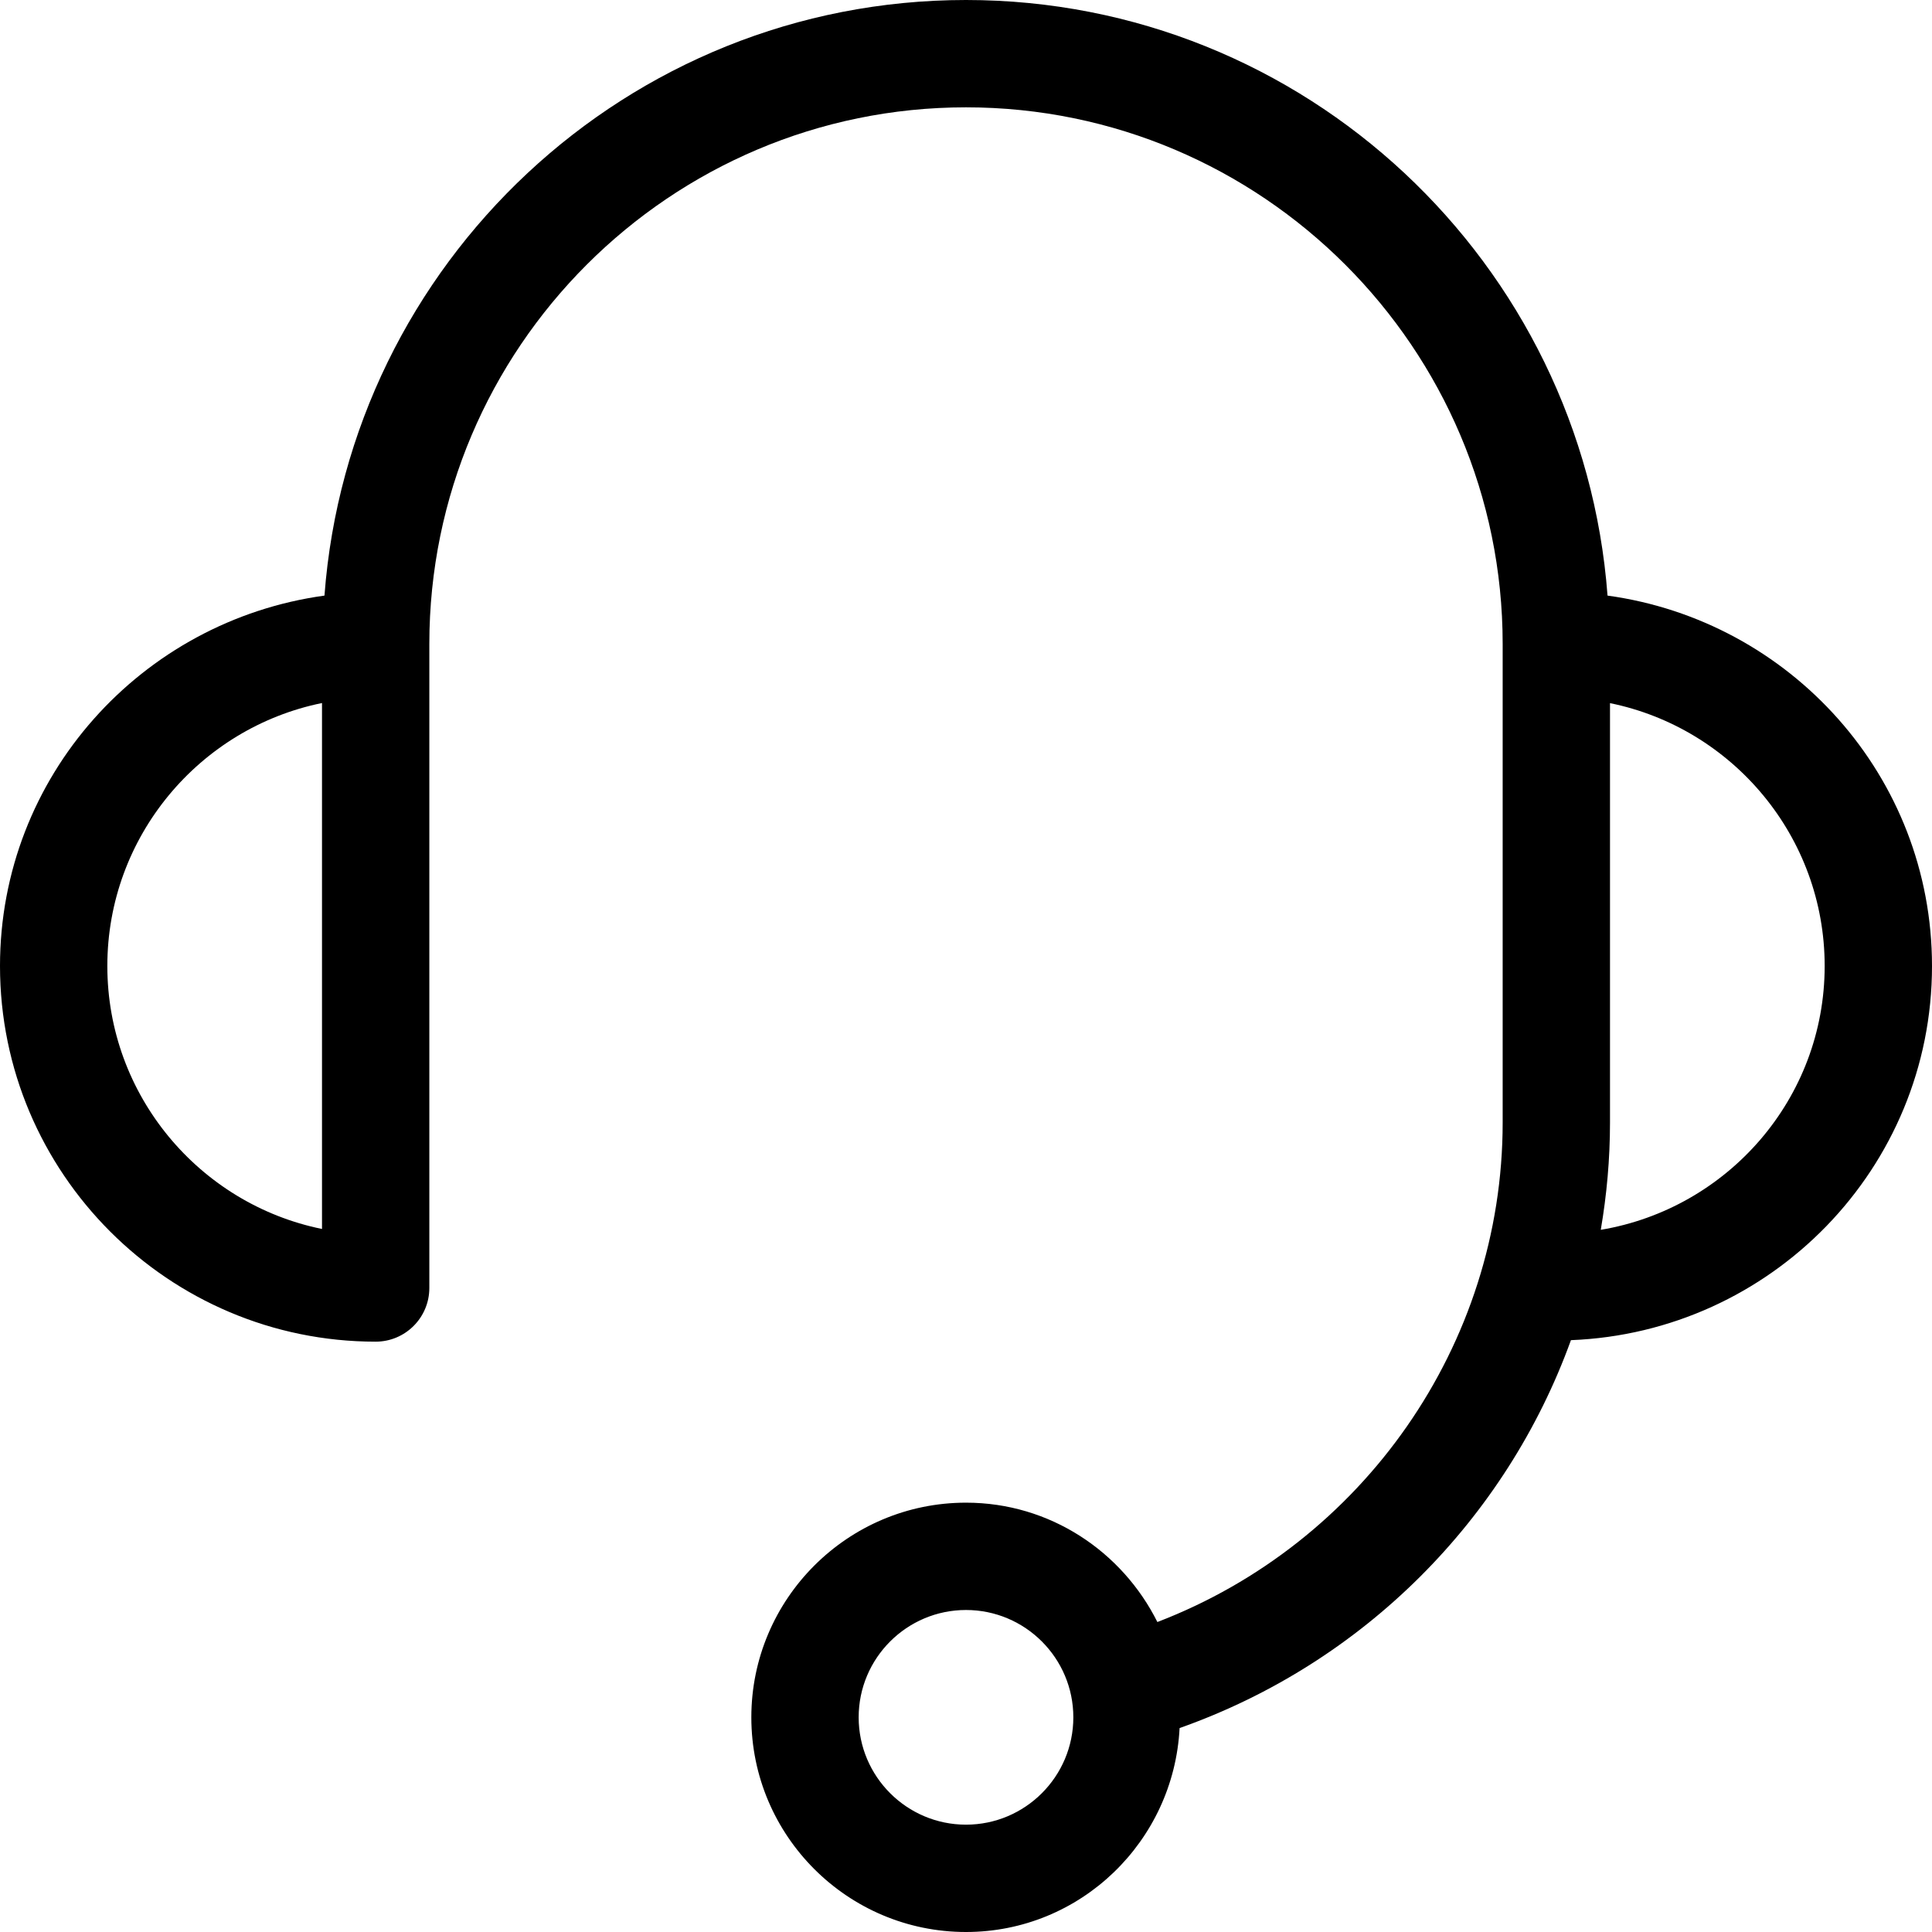 <svg width="18" height="18" viewBox="0 0 18 18" xmlns="http://www.w3.org/2000/svg"><title>audio/headset_18</title><path d="M14.914 11.458c.056-.327.086-.661.086-1l0-3.907c1.14.232 2 1.242 2 2.449 0 1.237-.905 2.26-2.086 2.458zM9 17c-.551 0-1-.448-1-1 0-.552.449-1 1-1 .551 0 1 .448 1 1 0 .552-.449 1-1 1zm-6-5.55c-1.14-.232-2-1.243-2-2.45 0-1.207.86-2.218 2-2.45l0 4.9zm15-2.45c0-1.767-1.32-3.217-3.023-3.451C14.745 2.451 12.156 0 9 0c-3.156 0-5.745 2.451-5.977 5.549C1.32 5.783 0 7.233 0 9c0 1.93 1.57 3.5 3.5 3.5.276 0 .5-.224.5-.5l0-6c0-2.757 2.243-5 5-5 2.757 0 5 2.243 5 5l0 4.458c0 2.077-1.307 3.922-3.217 4.654-.328-.656-1-1.112-1.783-1.112-1.103 0-2 .897-2 2 0 1.103.897 2 2 2 1.068 0 1.936-.845 1.99-1.9 1.715-.606 3.043-1.948 3.646-3.614 1.866-.073 3.364-1.603 3.364-3.486z" fill="#000" fill-rule="evenodd"/></svg>
